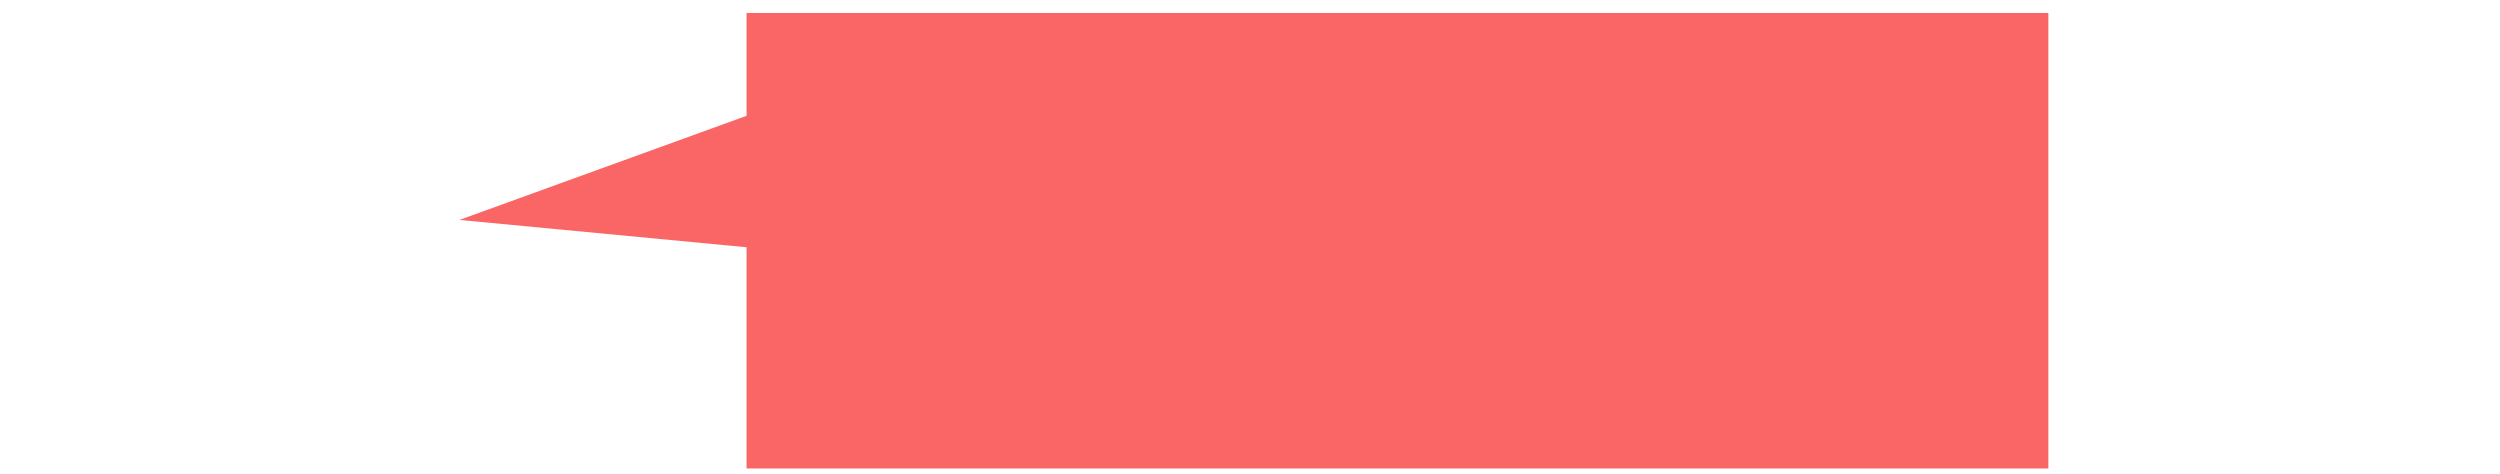 <svg width="1235" height="234" viewBox="0 0 1235 364" fill="none" xmlns="http://www.w3.org/2000/svg">
<g filter="url(#filter0_d_7_33)">
<path d="M220.636 0H1221V350H642.277H220.636L220.636 302L220.636 221.5V180L0 159L220.636 79V0Z" fill="#FA6565"/>
</g>
<defs>
<filter id="filter0_d_7_33" x="0" y="0" width="1235" height="364" filterUnits="userSpaceOnUse" color-interpolation-filters="sRGB">
<feFlood flood-opacity="0" result="BackgroundImageFix"/>
<feColorMatrix in="SourceAlpha" type="matrix" values="0 0 0 0 0 0 0 0 0 0 0 0 0 0 0 0 0 0 127 0" result="hardAlpha"/>
<feOffset dx="10" dy="10"/>
<feGaussianBlur stdDeviation="2"/>
<feComposite in2="hardAlpha" operator="out"/>
<feColorMatrix type="matrix" values="0 0 0 0 0 0 0 0 0 0 0 0 0 0 0 0 0 0 0.25 0"/>
<feBlend mode="normal" in2="BackgroundImageFix" result="effect1_dropShadow_7_33"/>
<feBlend mode="normal" in="SourceGraphic" in2="effect1_dropShadow_7_33" result="shape"/>
</filter>
</defs>
</svg>
